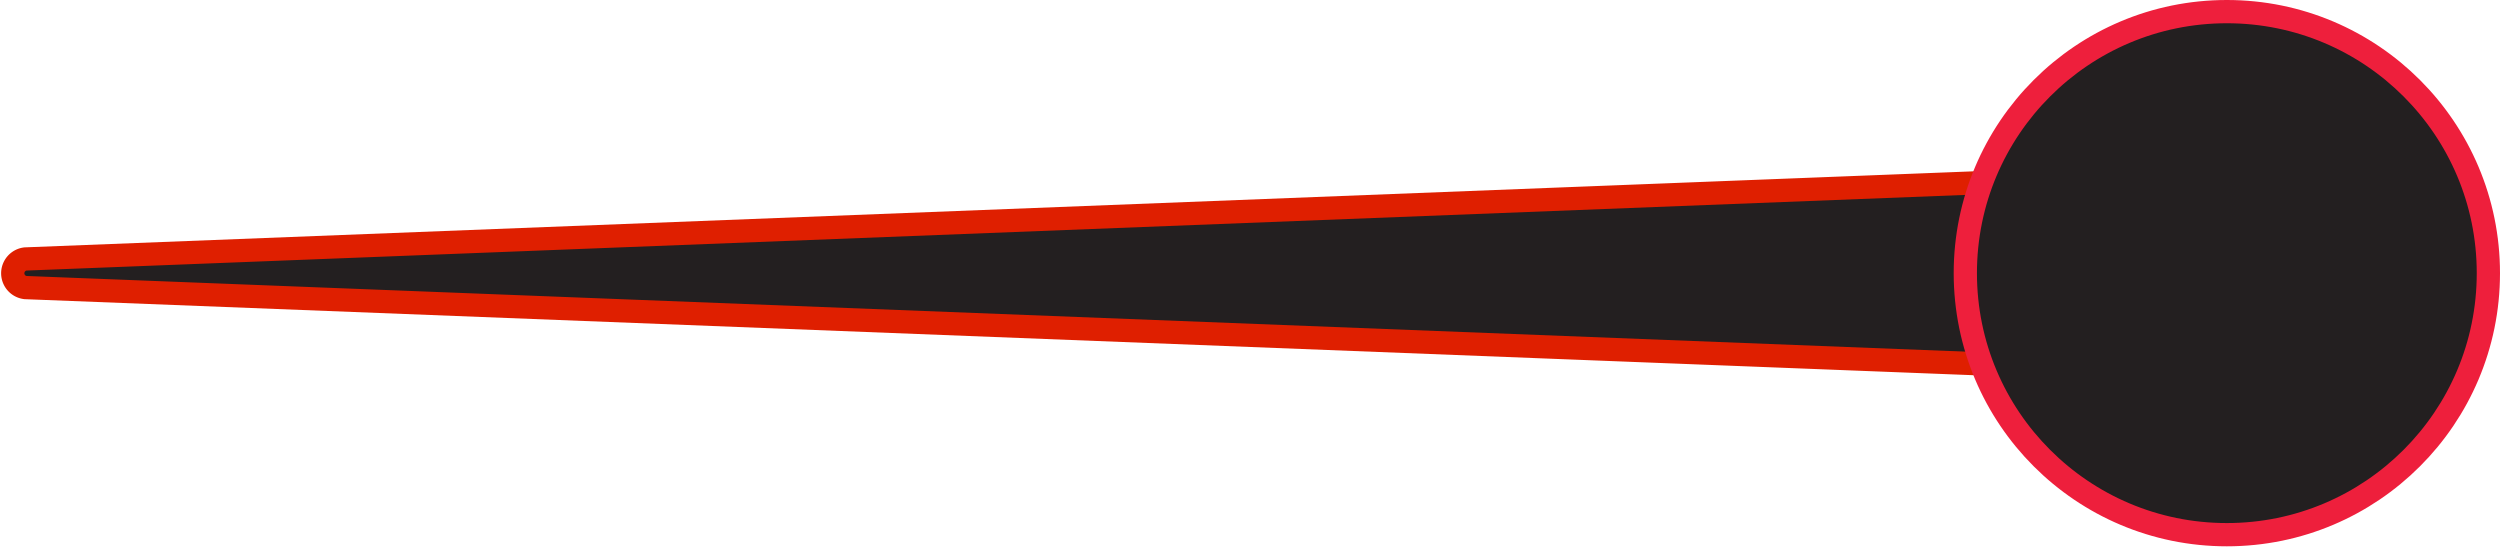 <svg id="Layer_1" data-name="Layer 1" xmlns="http://www.w3.org/2000/svg" viewBox="0 0 107.54 23.51"><defs><style>.cls-1,.cls-2{fill:#231f20;stroke-miterlimit:10;}.cls-1{stroke:#df1f00;}.cls-2{stroke:#ee1f3c;}</style></defs><path class="cls-1" d="M343.11,306.15l94.06,3.67a.61.61,0,0,0,.64-.61v-7.35a.61.61,0,0,0-.64-.61l-94.06,3.67A.62.62,0,0,0,343.11,306.15Z" transform="translate(-342.02 -293.78)"/><circle class="cls-2" cx="95.79" cy="11.75" r="11.25"/></svg>